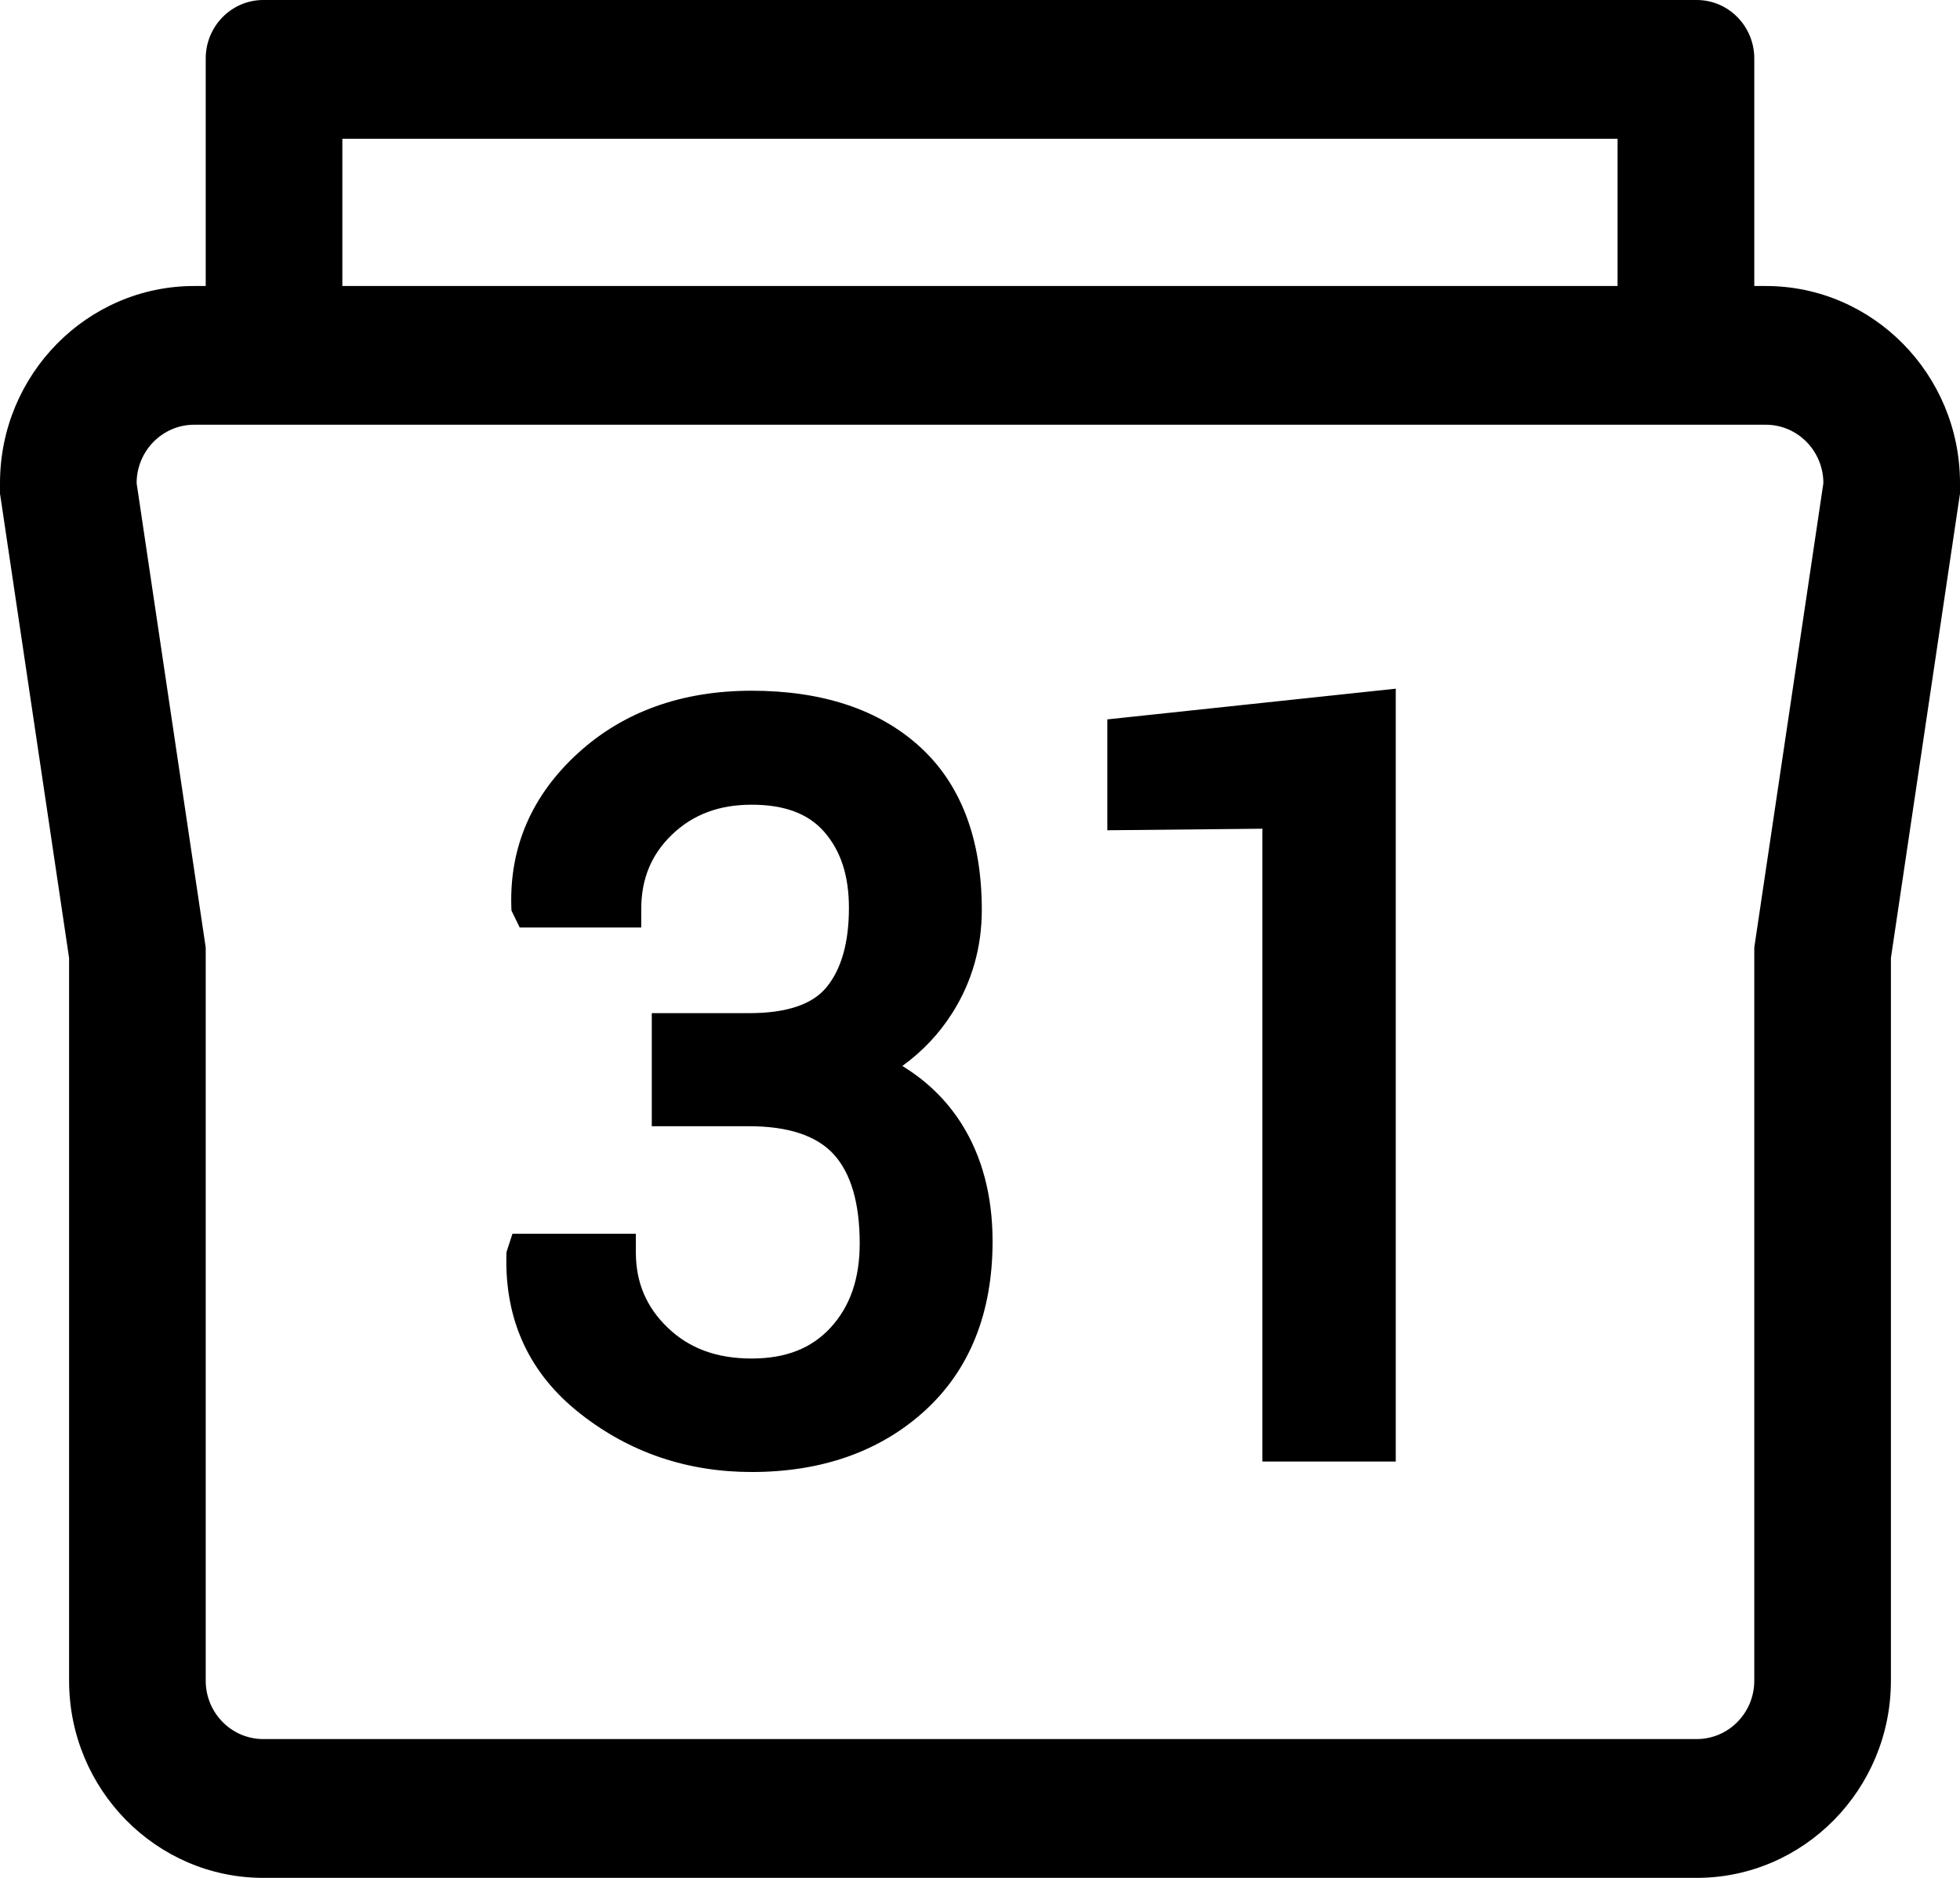 <svg width="24" height="23" viewBox="0 0 24 23" fill="none" xmlns="http://www.w3.org/2000/svg">
<rect width="24" height="23" fill="black" fill-opacity="0"/>
<path d="M2.519 0.716V3.503H2.378C1.067 3.503 0 4.586 0 5.918V6.046L0.019 6.172L0.846 11.733V11.748V20.585C0.846 21.917 1.913 23 3.224 23H20.776C22.087 23 23.154 21.916 23.154 20.585V11.748V11.733L23.981 6.172L24 6.046V5.918C24 4.586 22.933 3.503 21.622 3.503H21.481V0.716C21.481 0.321 21.165 0 20.776 0H3.224C2.835 0 2.519 0.321 2.519 0.716ZM4.192 1.7H19.807V3.503H4.192V1.7ZM21.622 5.202C22.011 5.202 22.327 5.523 22.327 5.918L21.481 11.605V11.748V16.289V20.585C21.481 20.98 21.165 21.3 20.776 21.3H3.224C2.835 21.3 2.519 20.98 2.519 20.585V16.289V11.748V11.605L1.673 5.918C1.673 5.523 1.989 5.202 2.378 5.202H21.622ZM6.201 15.368L6.202 15.335L6.275 15.111H7.786V15.338C7.786 15.706 7.913 16.008 8.175 16.26C8.439 16.515 8.776 16.639 9.204 16.639C9.623 16.639 9.939 16.514 10.173 16.258C10.411 15.997 10.527 15.66 10.527 15.229C10.527 14.735 10.419 14.367 10.207 14.136C9.998 13.909 9.651 13.794 9.174 13.794H7.981V12.409H9.174C9.63 12.409 9.948 12.303 10.12 12.092C10.303 11.87 10.395 11.543 10.395 11.121C10.395 10.728 10.297 10.424 10.094 10.19C9.899 9.966 9.608 9.856 9.204 9.856C8.804 9.856 8.485 9.976 8.228 10.223C7.975 10.467 7.852 10.764 7.852 11.133V11.36H6.364L6.263 11.153L6.261 11.103C6.239 10.371 6.514 9.739 7.078 9.224C7.633 8.717 8.349 8.46 9.204 8.46C10.068 8.46 10.759 8.689 11.258 9.141C11.765 9.6 12.022 10.274 12.022 11.145C12.022 11.601 11.902 12.023 11.666 12.399C11.505 12.656 11.298 12.876 11.049 13.056C11.349 13.239 11.592 13.476 11.774 13.764C12.026 14.163 12.154 14.647 12.154 15.204C12.154 16.079 11.874 16.778 11.322 17.281C10.776 17.777 10.064 18.029 9.204 18.029C8.414 18.029 7.708 17.789 7.106 17.315C6.483 16.827 6.179 16.172 6.201 15.368ZM15.458 10.15L13.559 10.169V8.811L17.091 8.435V17.901H15.458V10.15Z" fill="black"/>
</svg>
